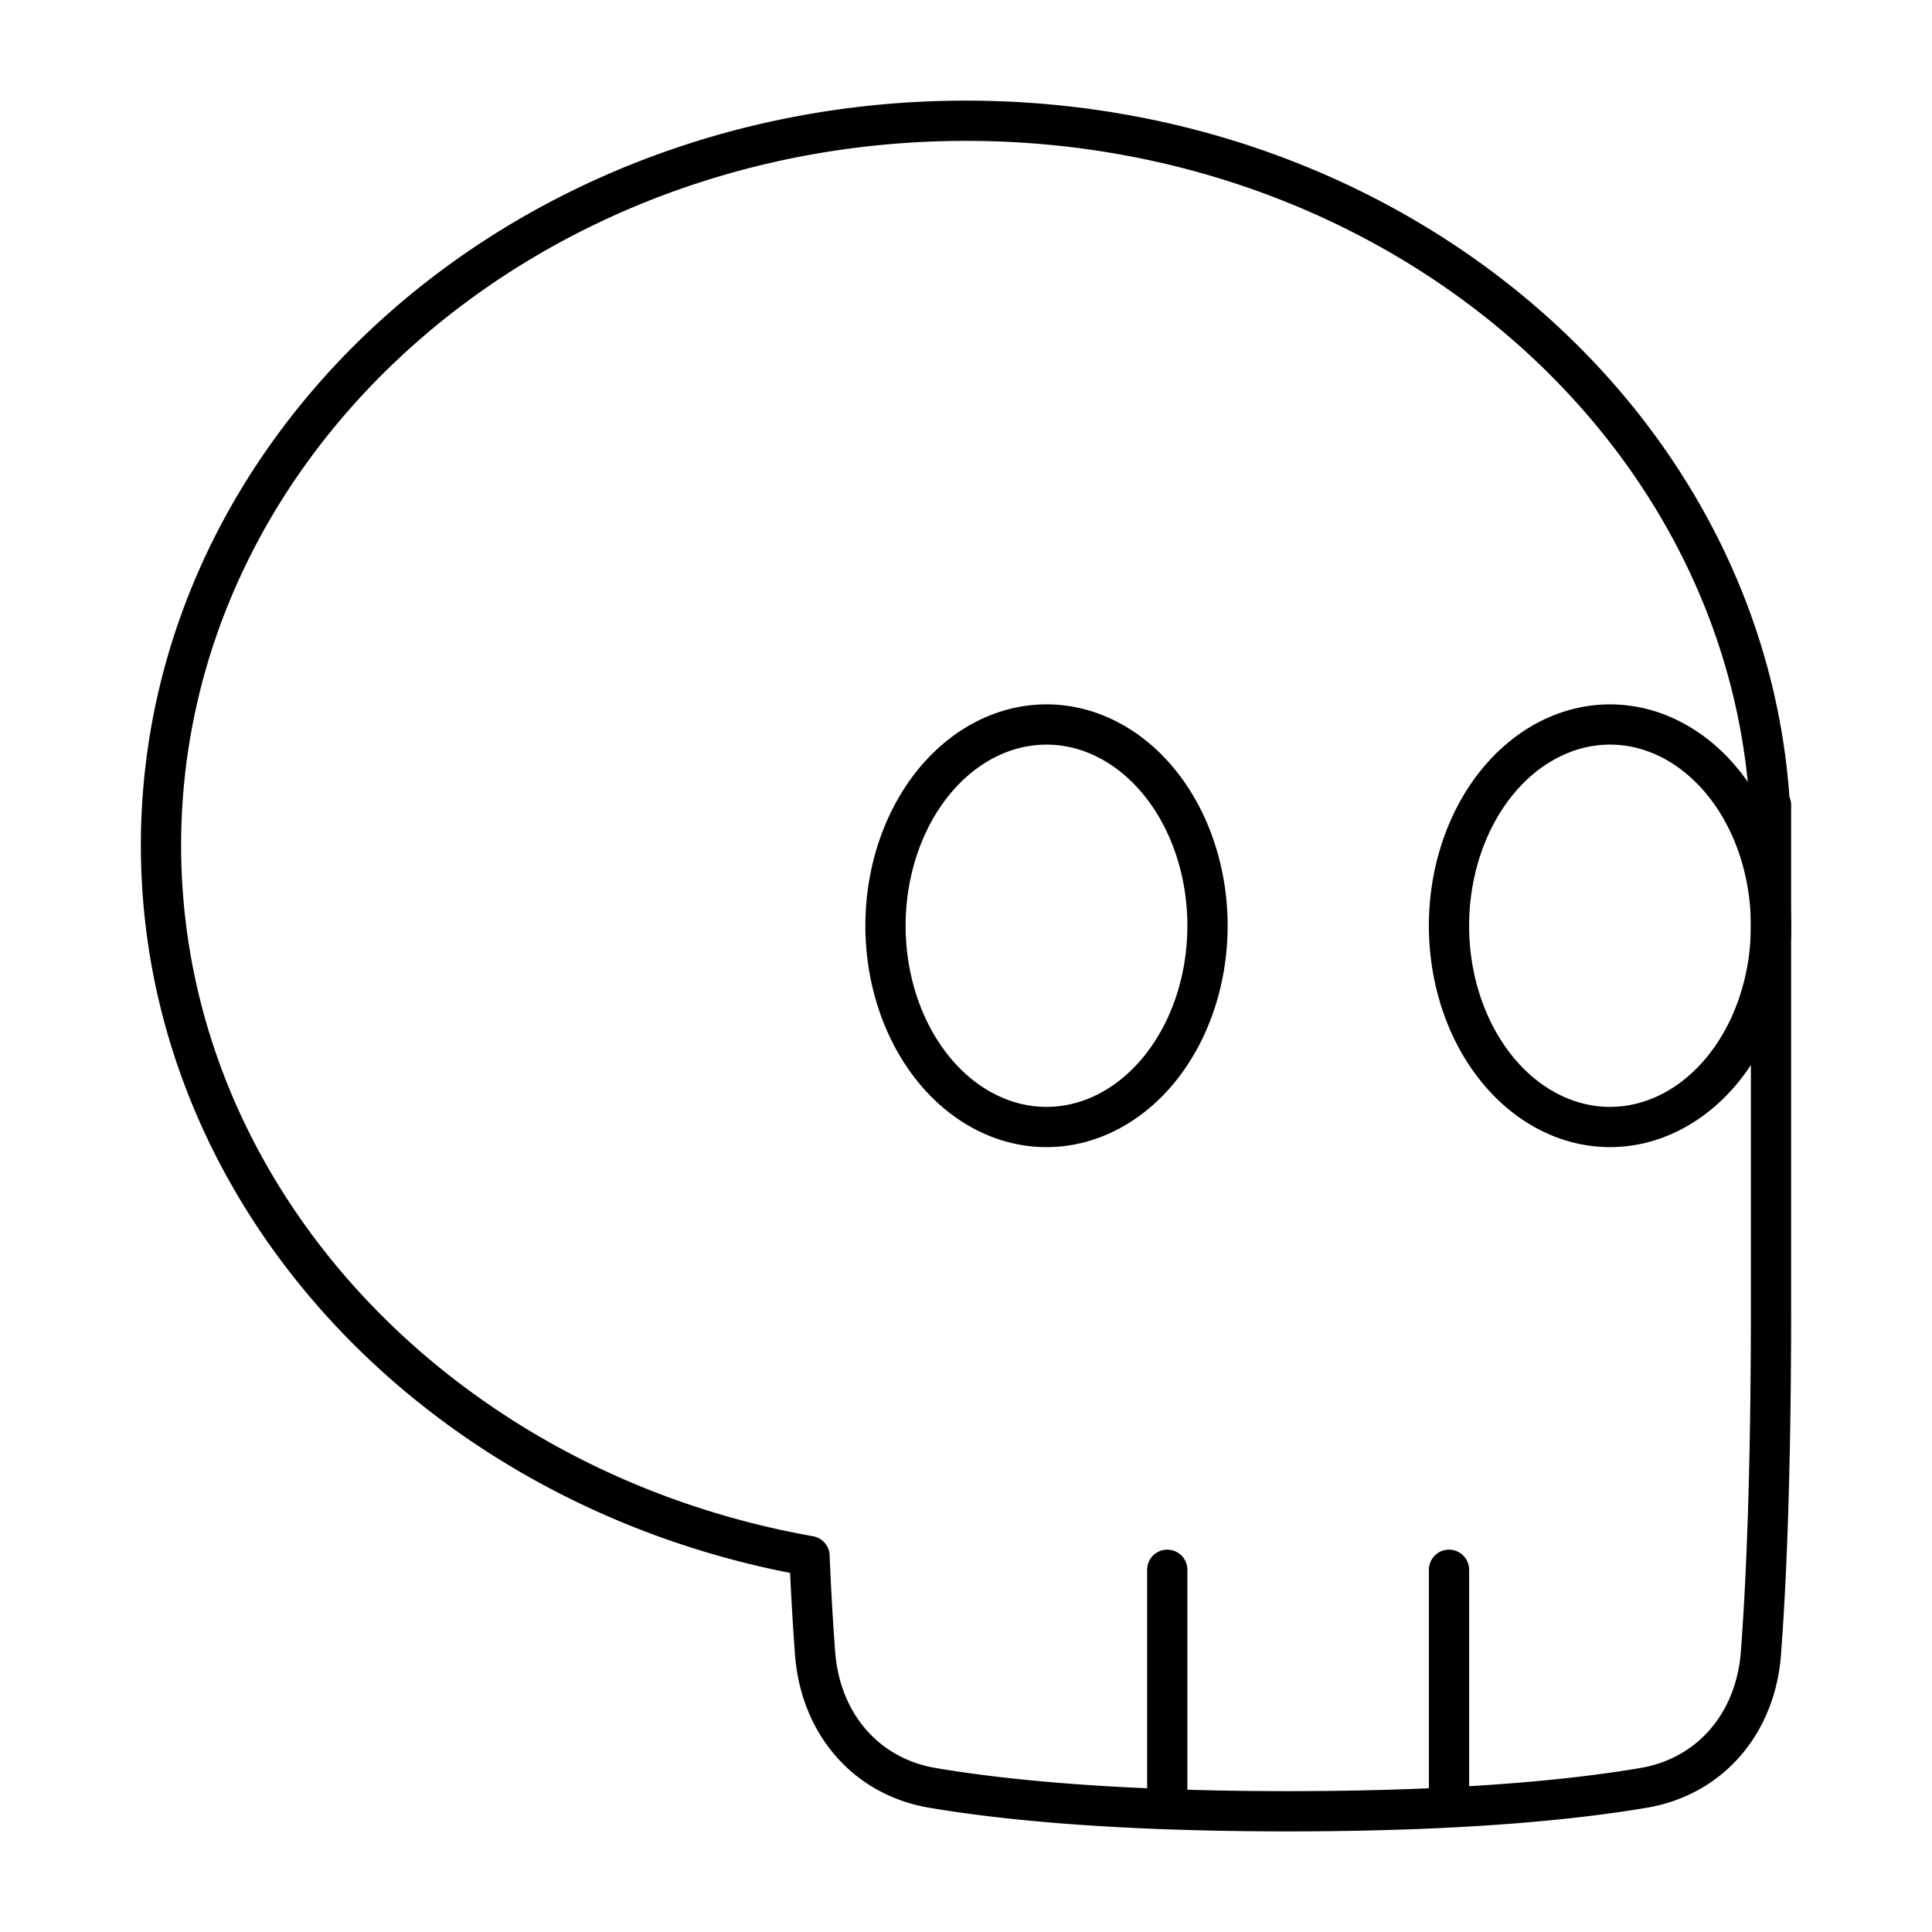<svg xmlns="http://www.w3.org/2000/svg" fill="none" viewBox="0 0 48 48" id="Skull-2--Streamline-Plump">
  <desc>
    Skull 2 Streamline Icon: https://streamlinehq.com
  </desc>
  <g id="skull-2--crash-death-delete-die-error-garbage-remove-skull-trash">
    <path id="Union" stroke="#000000" stroke-linecap="round" stroke-linejoin="round" d="M20.113 38.66C10.928 37.032 4 29.744 4 21c0 -9.941 8.954 -18 20 -18 10.673 0 19.393 7.524 19.97 17H44v12.5c0 4.15 -0.12 6.862 -0.251 8.58 -0.13 1.709 -1.231 3.055 -2.92 3.34 -1.753 0.297 -4.547 0.58 -8.829 0.58 -4.282 0 -7.076 -0.283 -8.829 -0.58 -1.689 -0.285 -2.79 -1.631 -2.92 -3.34a72.52 72.52 0 0 1 -0.139 -2.42Z" stroke-width="1"></path>
    <path id="Ellipse 95" stroke="#000000" stroke-linecap="round" stroke-linejoin="round" d="M40 18a4 5 0 1 0 0 10 4 5 0 1 0 0 -10" stroke-width="1"></path>
    <path id="Ellipse 94" stroke="#000000" stroke-linecap="round" stroke-linejoin="round" d="M22 23a4 5 0 1 0 8 0 4 5 0 1 0 -8 0" stroke-width="1"></path>
    <path id="Vector 989" stroke="#000000" stroke-linecap="round" stroke-linejoin="round" d="M29 39v5.75" stroke-width="1"></path>
    <path id="Vector 990" stroke="#000000" stroke-linecap="round" stroke-linejoin="round" d="M36 39v5.75" stroke-width="1"></path>
  </g>
</svg>